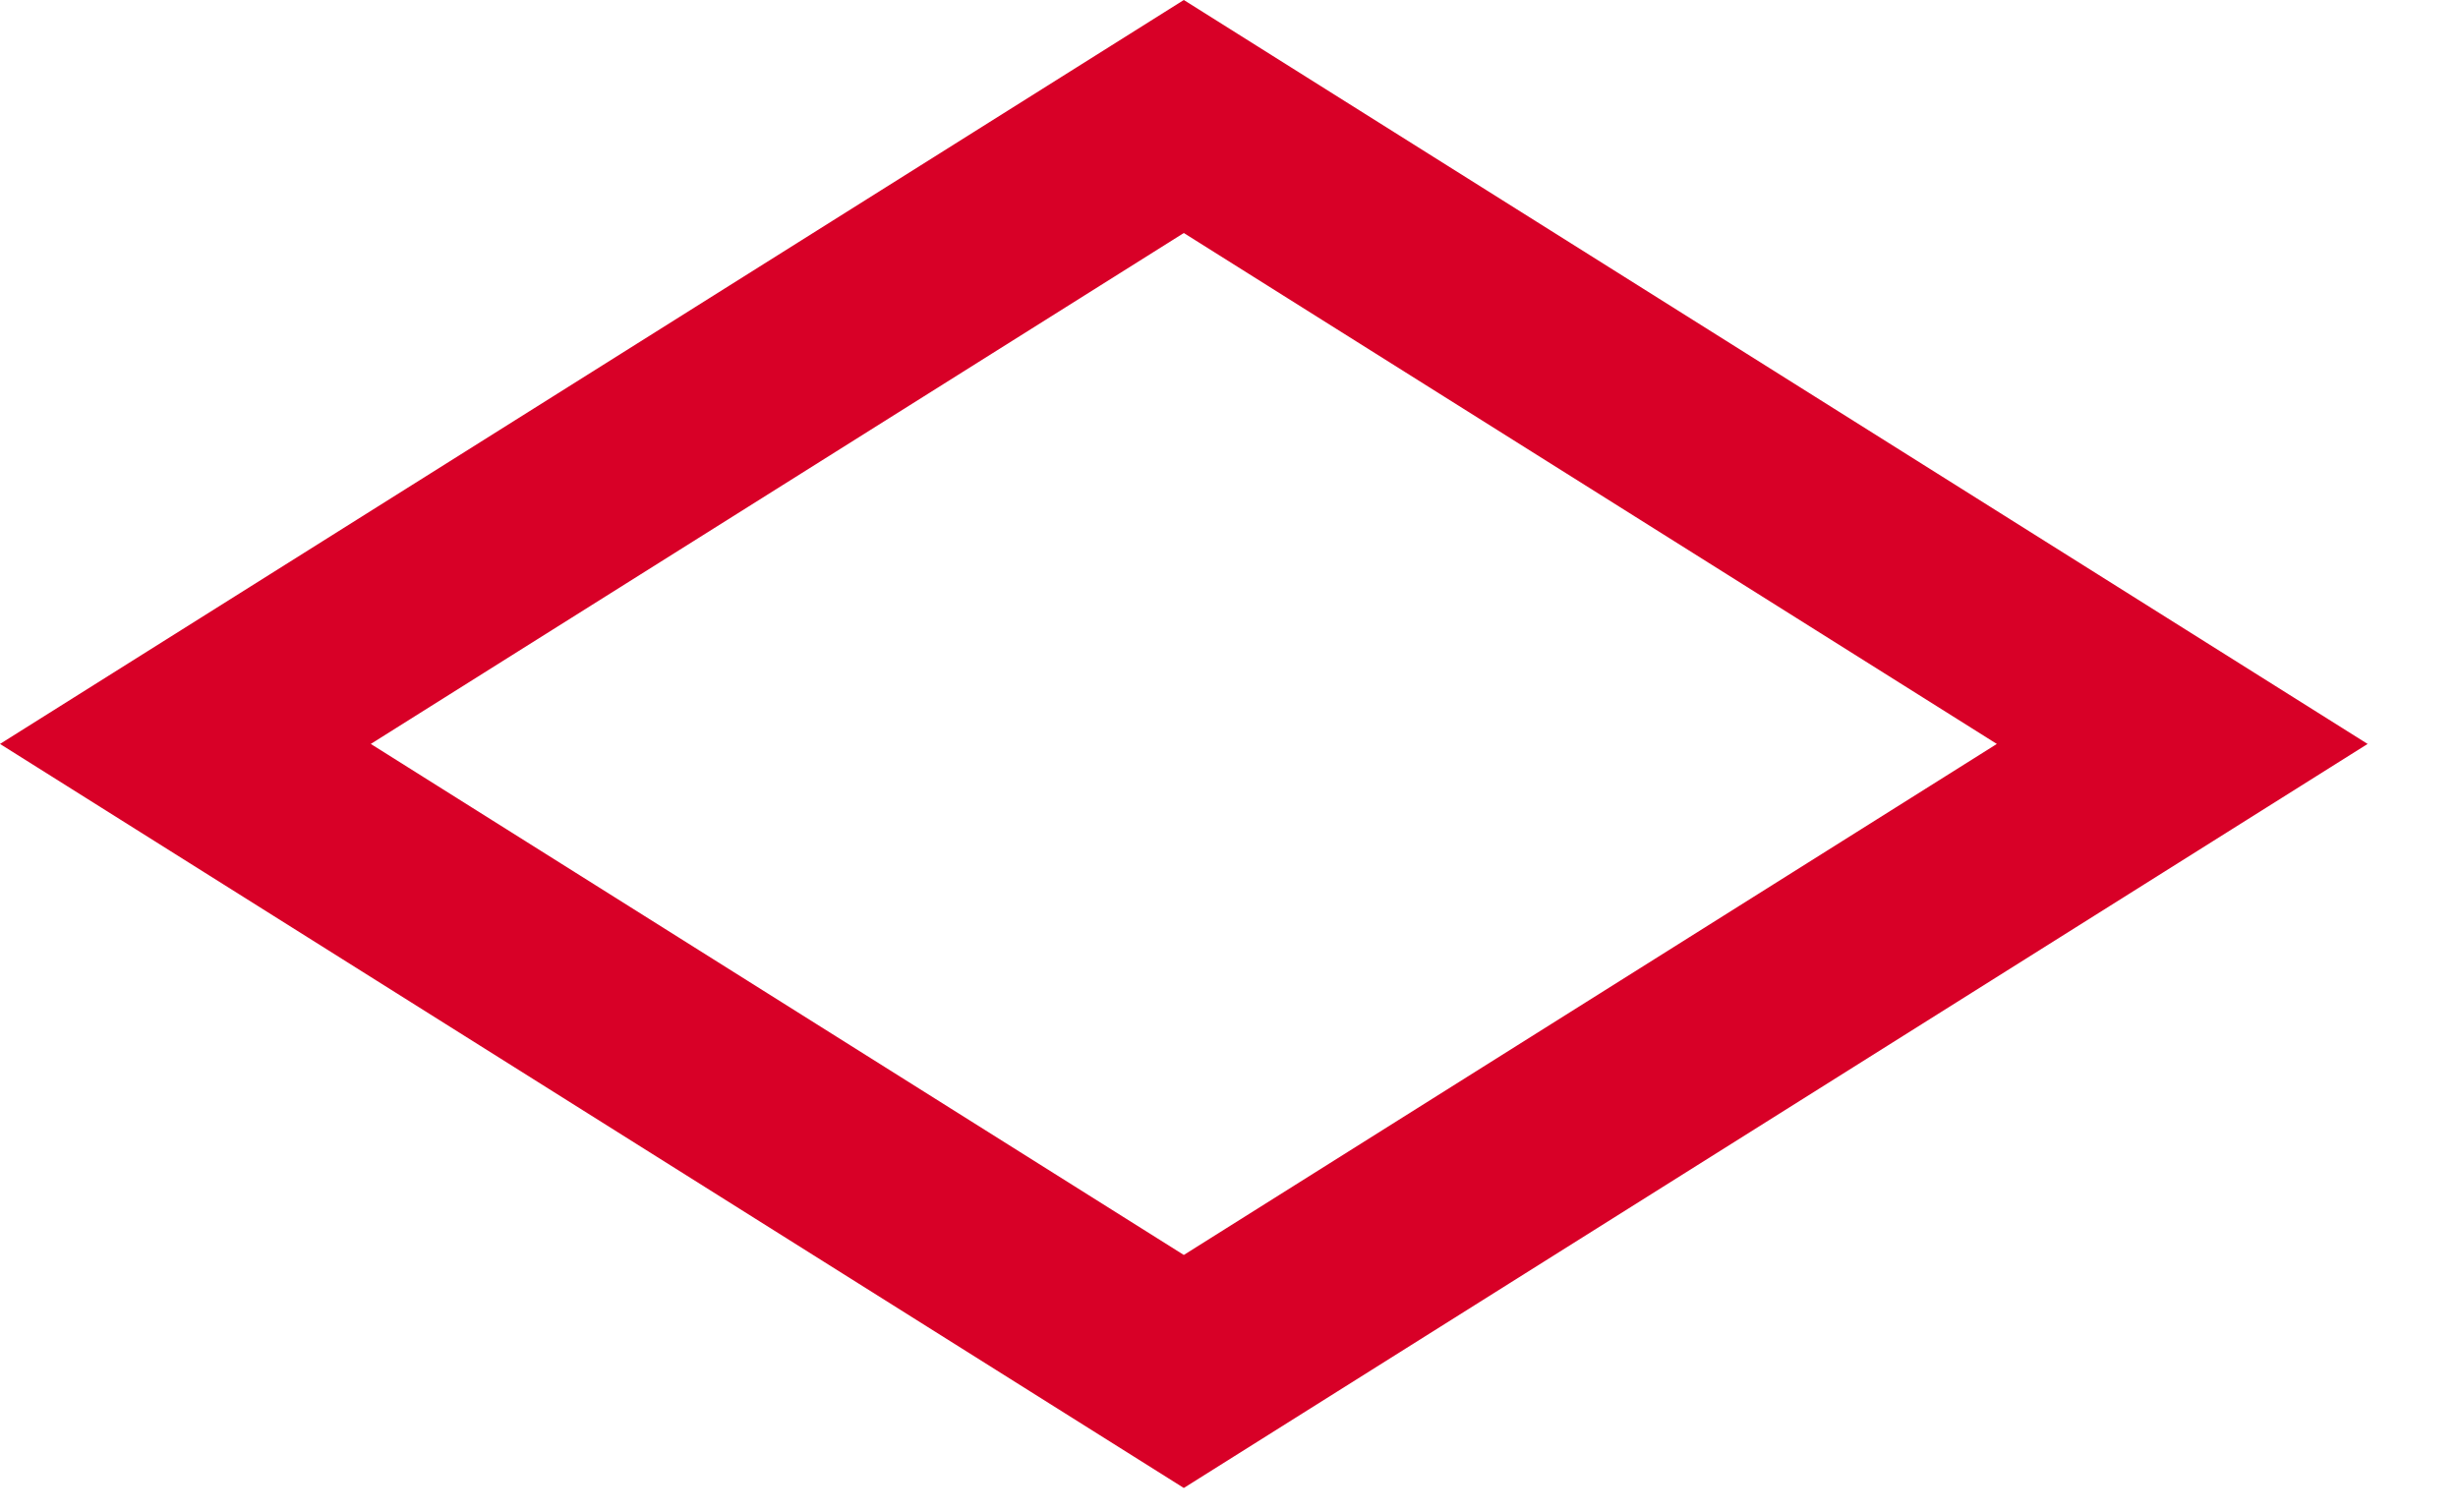 <svg preserveAspectRatio="none" width="100%" height="100%" overflow="visible" style="display: block;" viewBox="0 0 26 16" fill="none" xmlns="http://www.w3.org/2000/svg">
<path id="Vector" d="M12.522 0L0 7.87L12.522 15.741L25.044 7.87L12.522 0ZM3.922 7.87L12.522 2.465L21.122 7.87L12.522 13.276L3.922 7.87Z" fill="#D80027"/>
</svg>

